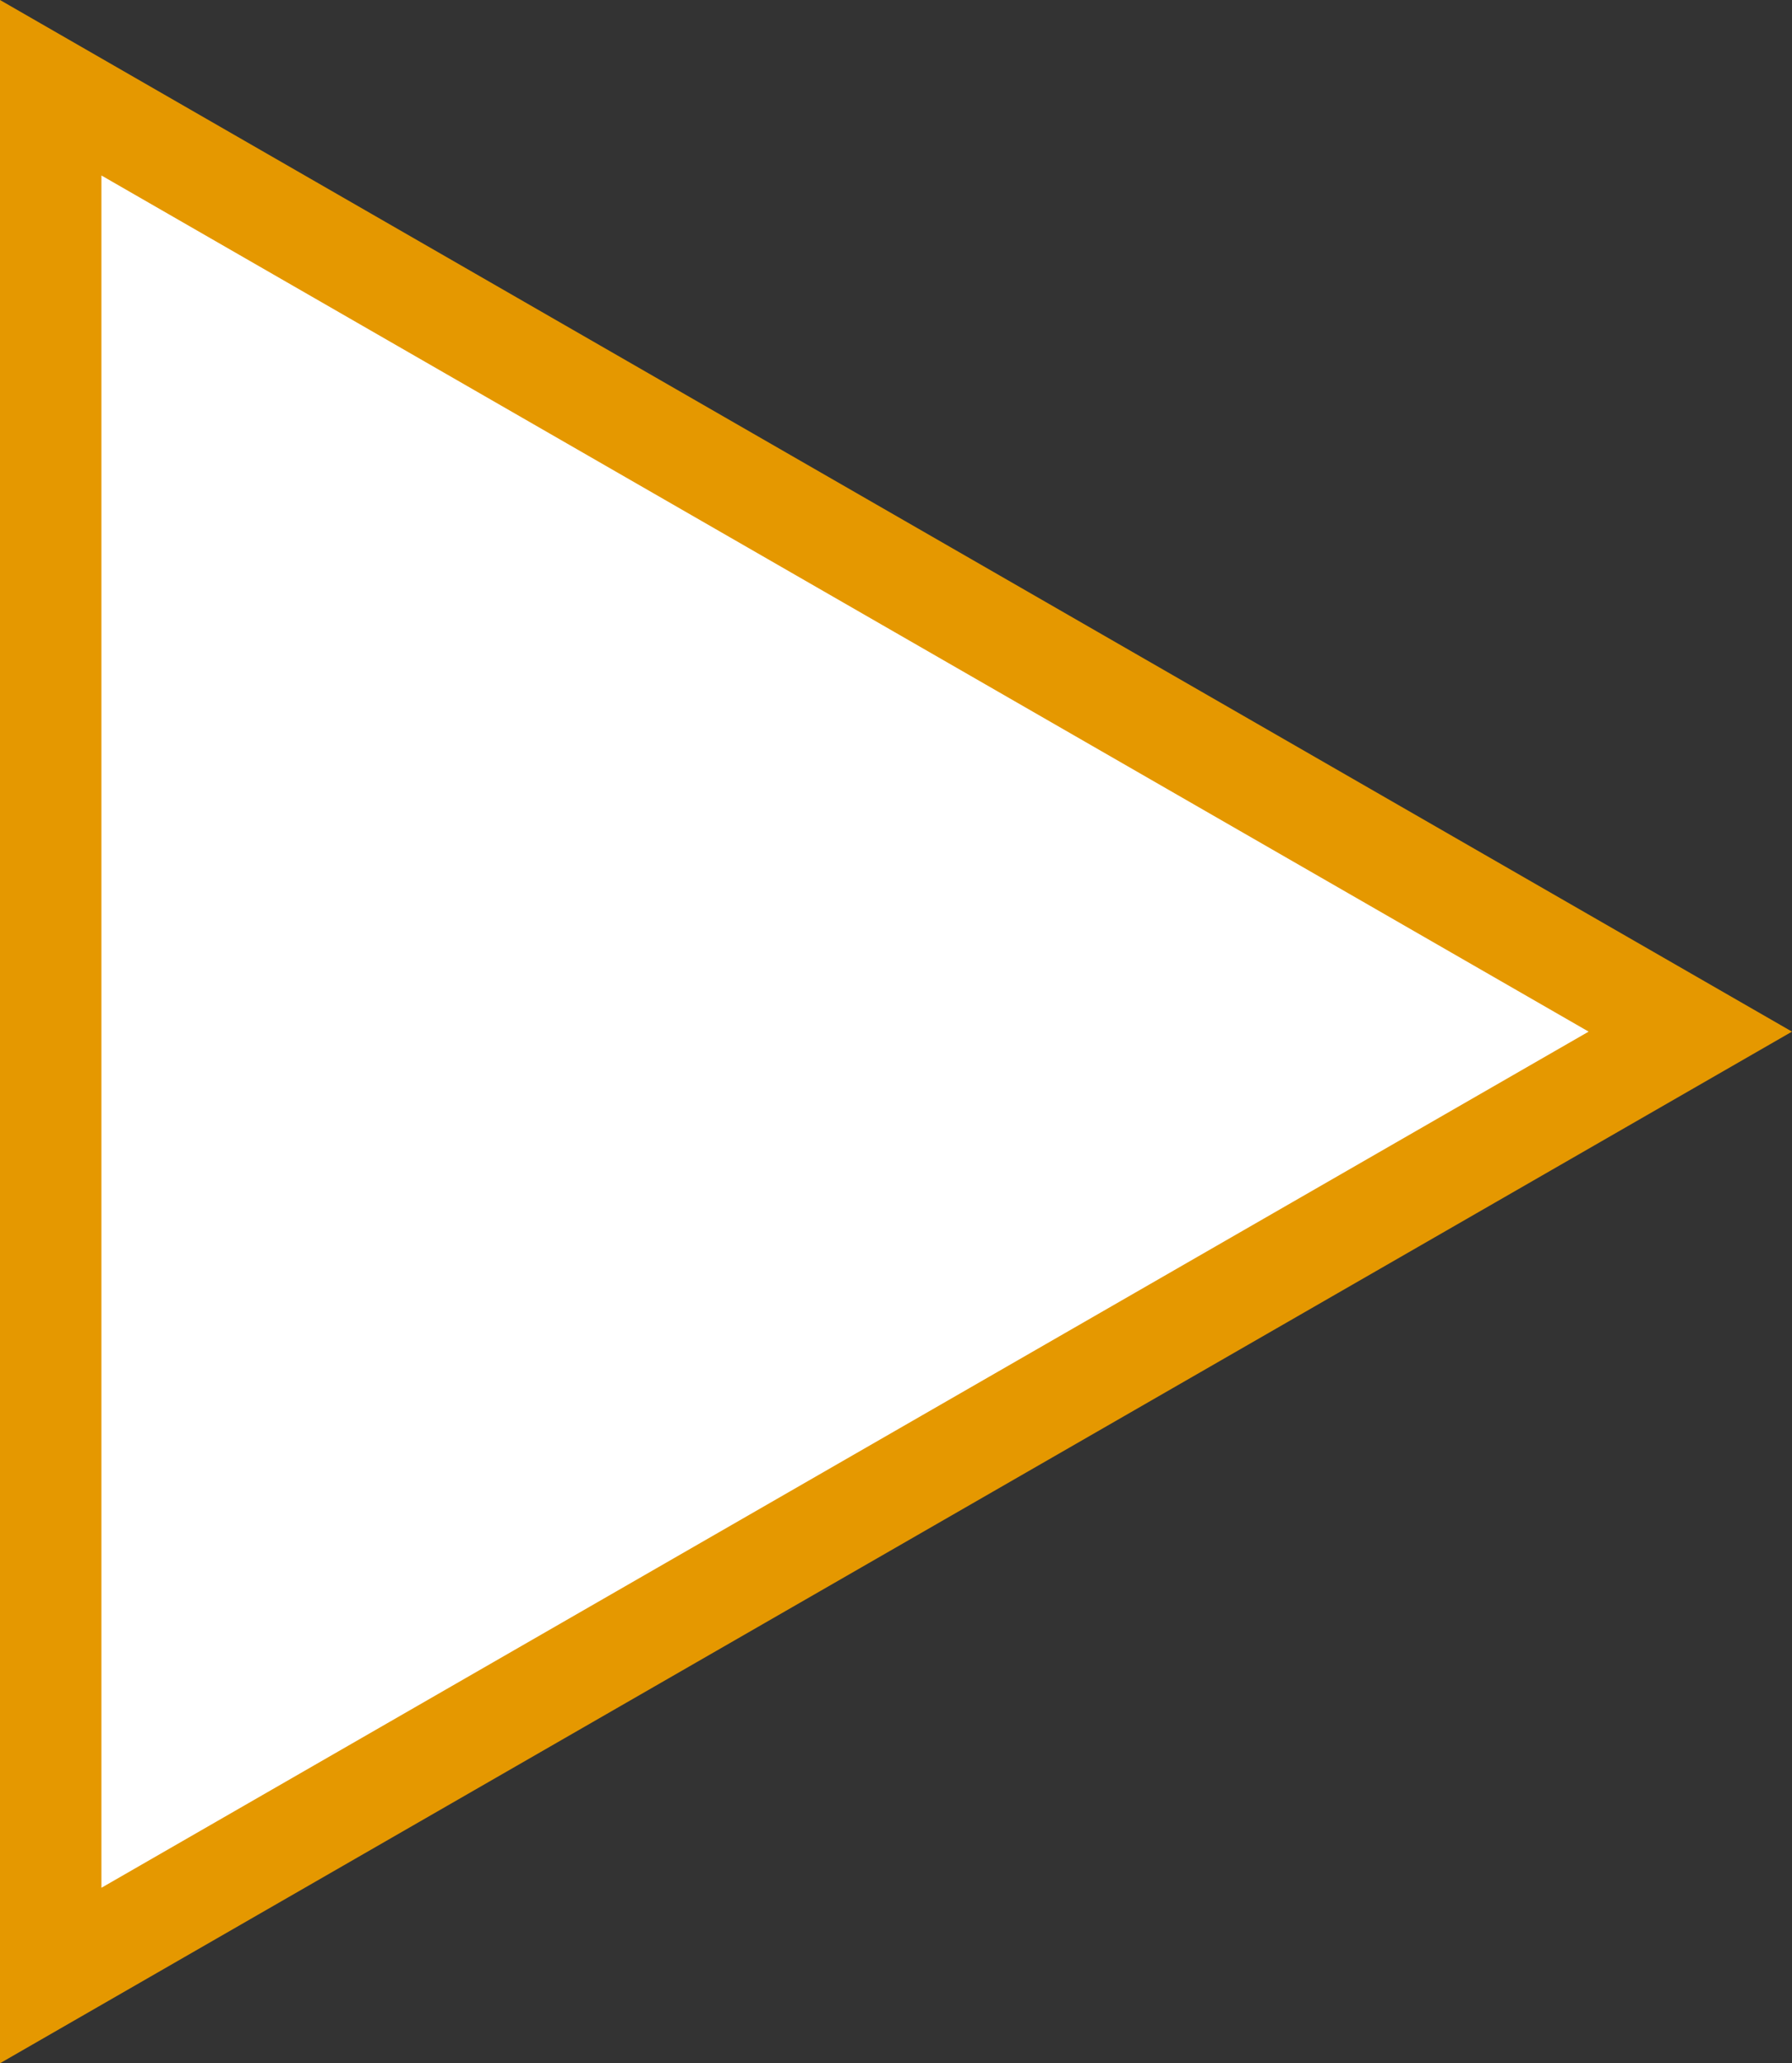 <svg xmlns="http://www.w3.org/2000/svg" width="53" height="61" viewBox="0 0 53 61"><rect x="0" y="0" width="53" height="61" fill="#333333" stroke="none"/><defs><style>.a{fill:#fff;}.b,.c{stroke:none;}.c{fill:#e59800;}</style></defs><g class="a" transform="translate(53) rotate(90)"><path class="b" d="M 58.406 51.5 L 2.594 51.5 L 30.5 3.007 L 58.406 51.5 Z"/><path class="c" d="M 30.5 6.015 L 5.188 50 L 55.812 50 L 30.5 6.015 M 30.5 0 L 61 53 L 3.814697265625e-06 53 L 30.5 0 Z"/></g></svg>